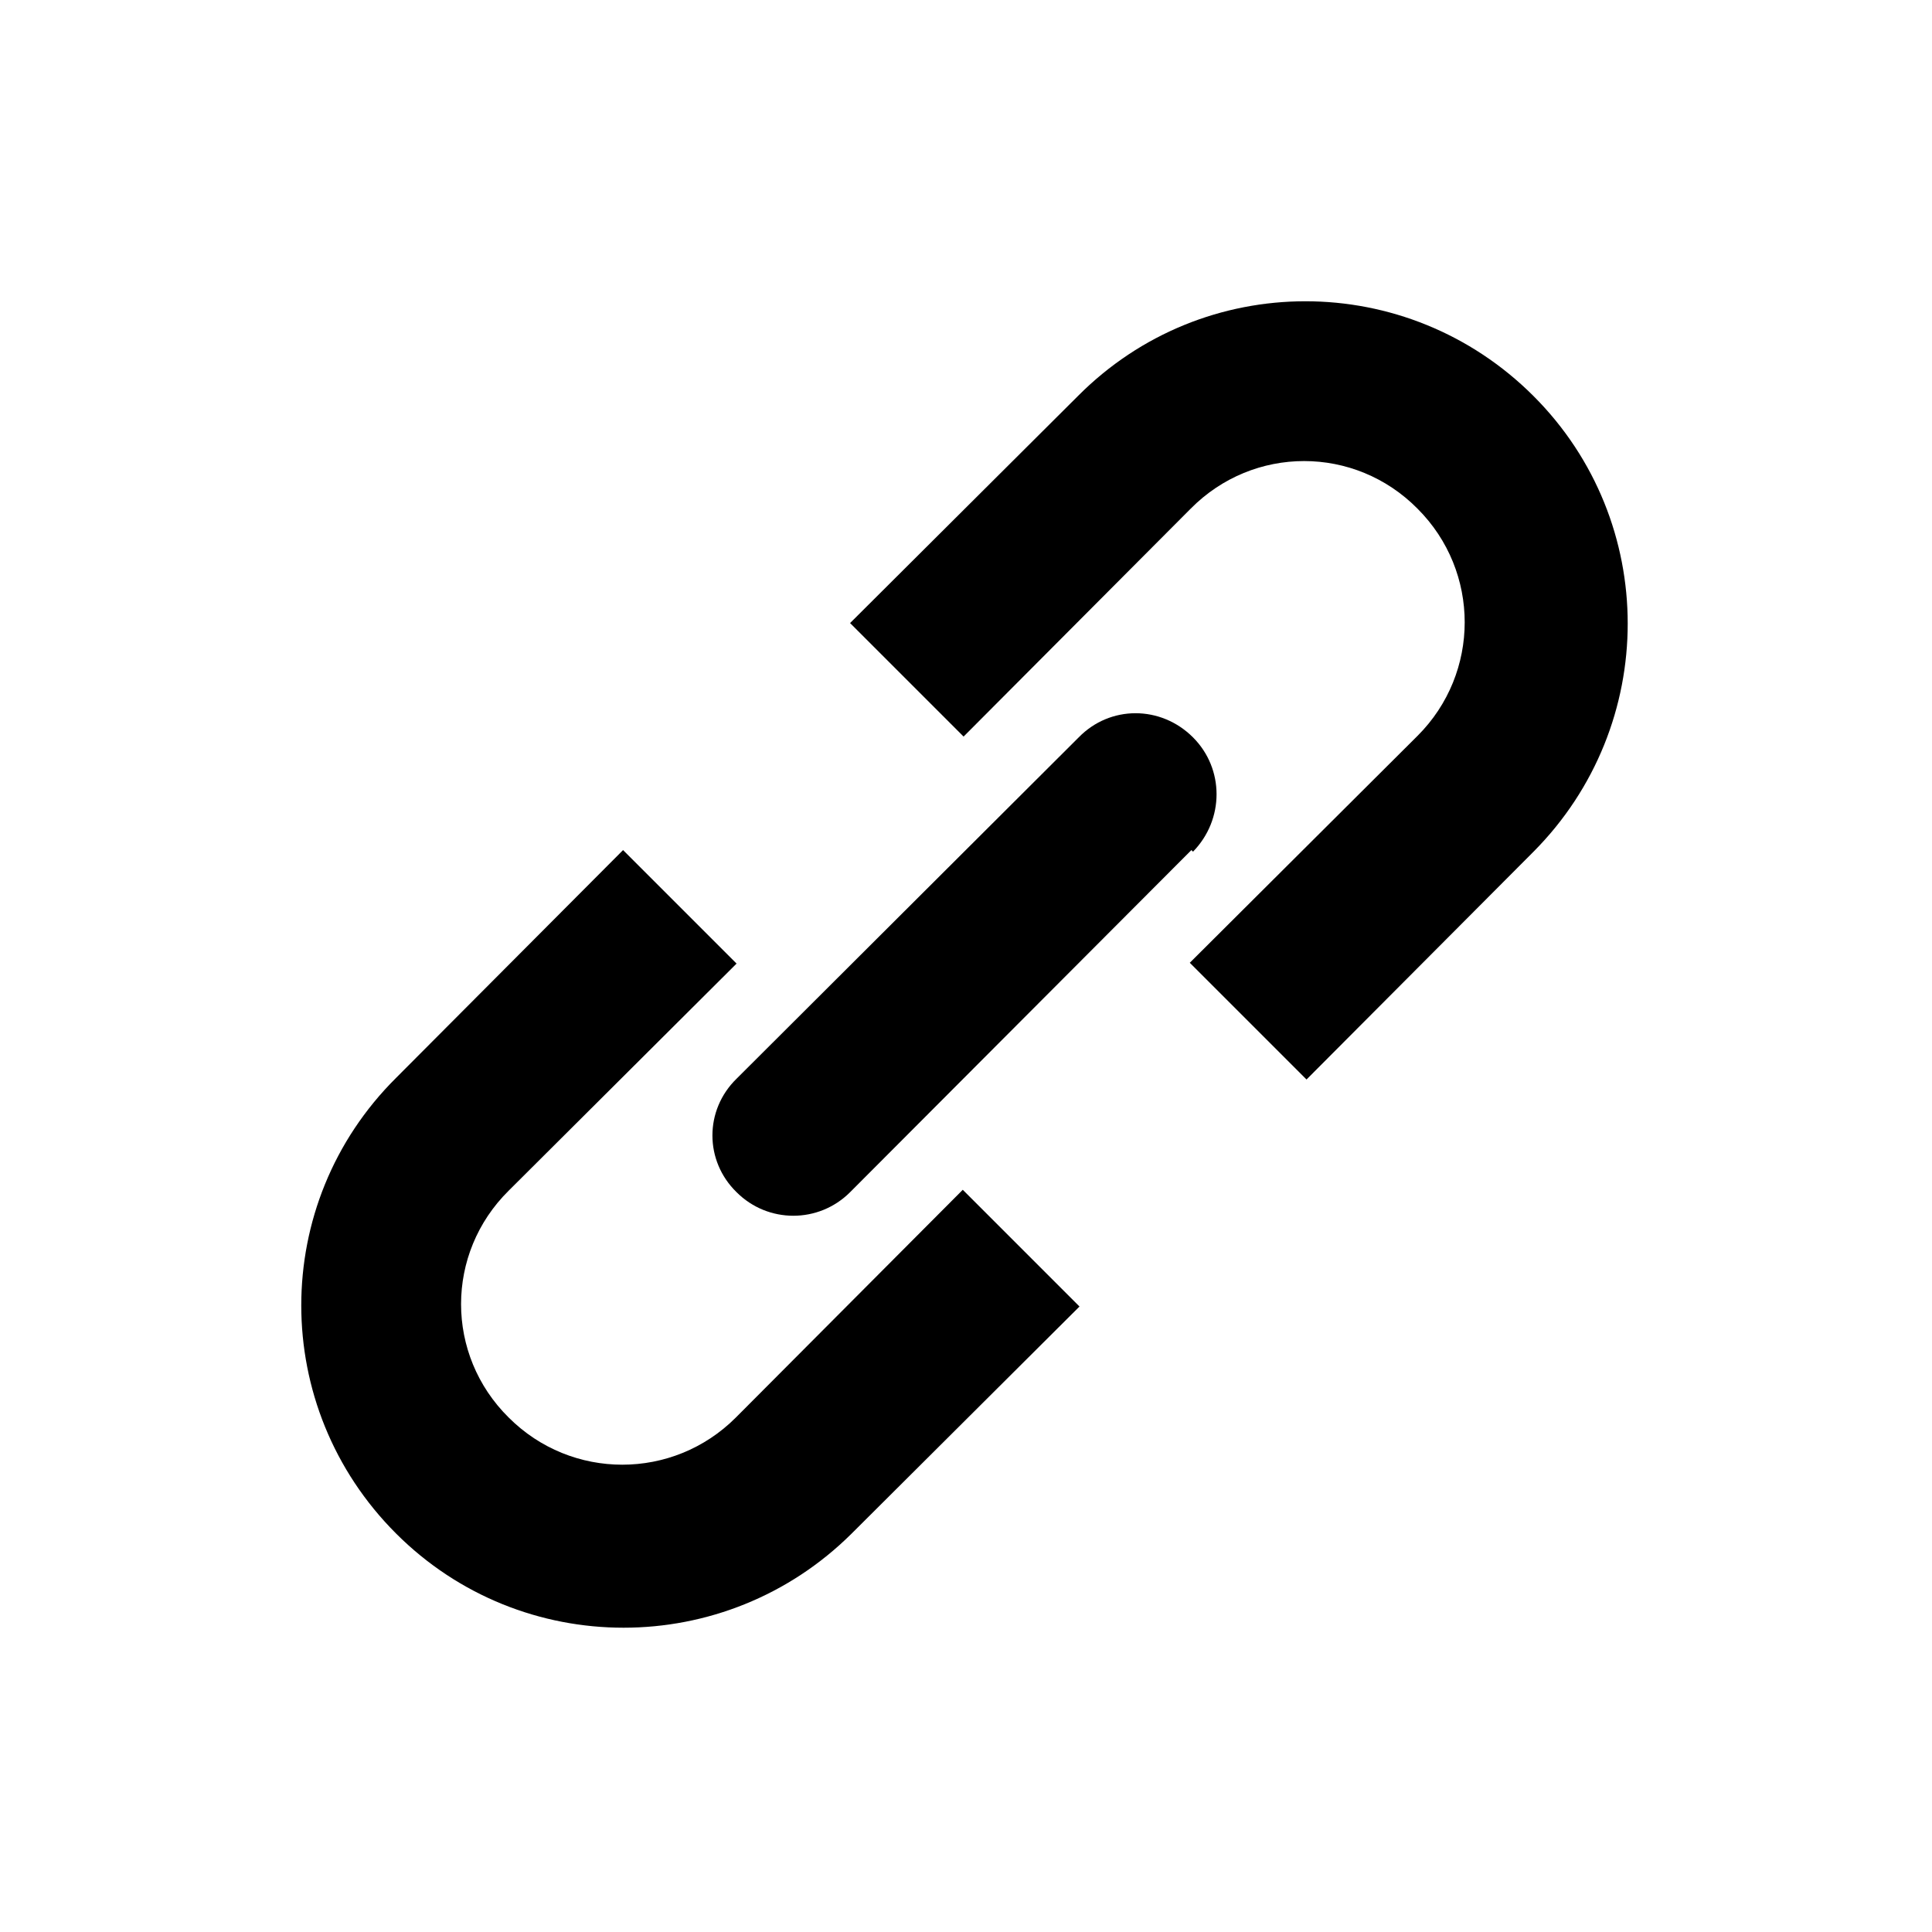 <svg viewBox="0 0 24 24" xmlns="http://www.w3.org/2000/svg"><g><path d="M14.82 12l1.41 1.41 2.82-2.83c1.56-1.57 1.56-4.1 0-5.66 -1.57-1.57-4.1-1.57-5.66 0l-2.83 2.82 1.41 1.41 2.82-2.83c.78-.79 2.04-.79 2.82 0 .78.78.78 2.04 0 2.82l-2.83 2.82Z"/><path d="M12 14.82l1.41 1.41 -2.83 2.82c-1.57 1.56-4.1 1.56-5.66 0 -1.57-1.57-1.57-4.1 0-5.66l2.82-2.83 1.41 1.41 -2.83 2.82c-.79.78-.79 2.04 0 2.82 .78.78 2.04.78 2.82 0l2.82-2.83Z"/><path d="M14.82 10.58c.39-.4.39-1.03 0-1.42 -.4-.4-1.03-.4-1.42 0L9.15 13.4c-.4.39-.4 1.02 0 1.41 .39.39 1.02.39 1.41 0l4.24-4.25Z"/></g></svg>
